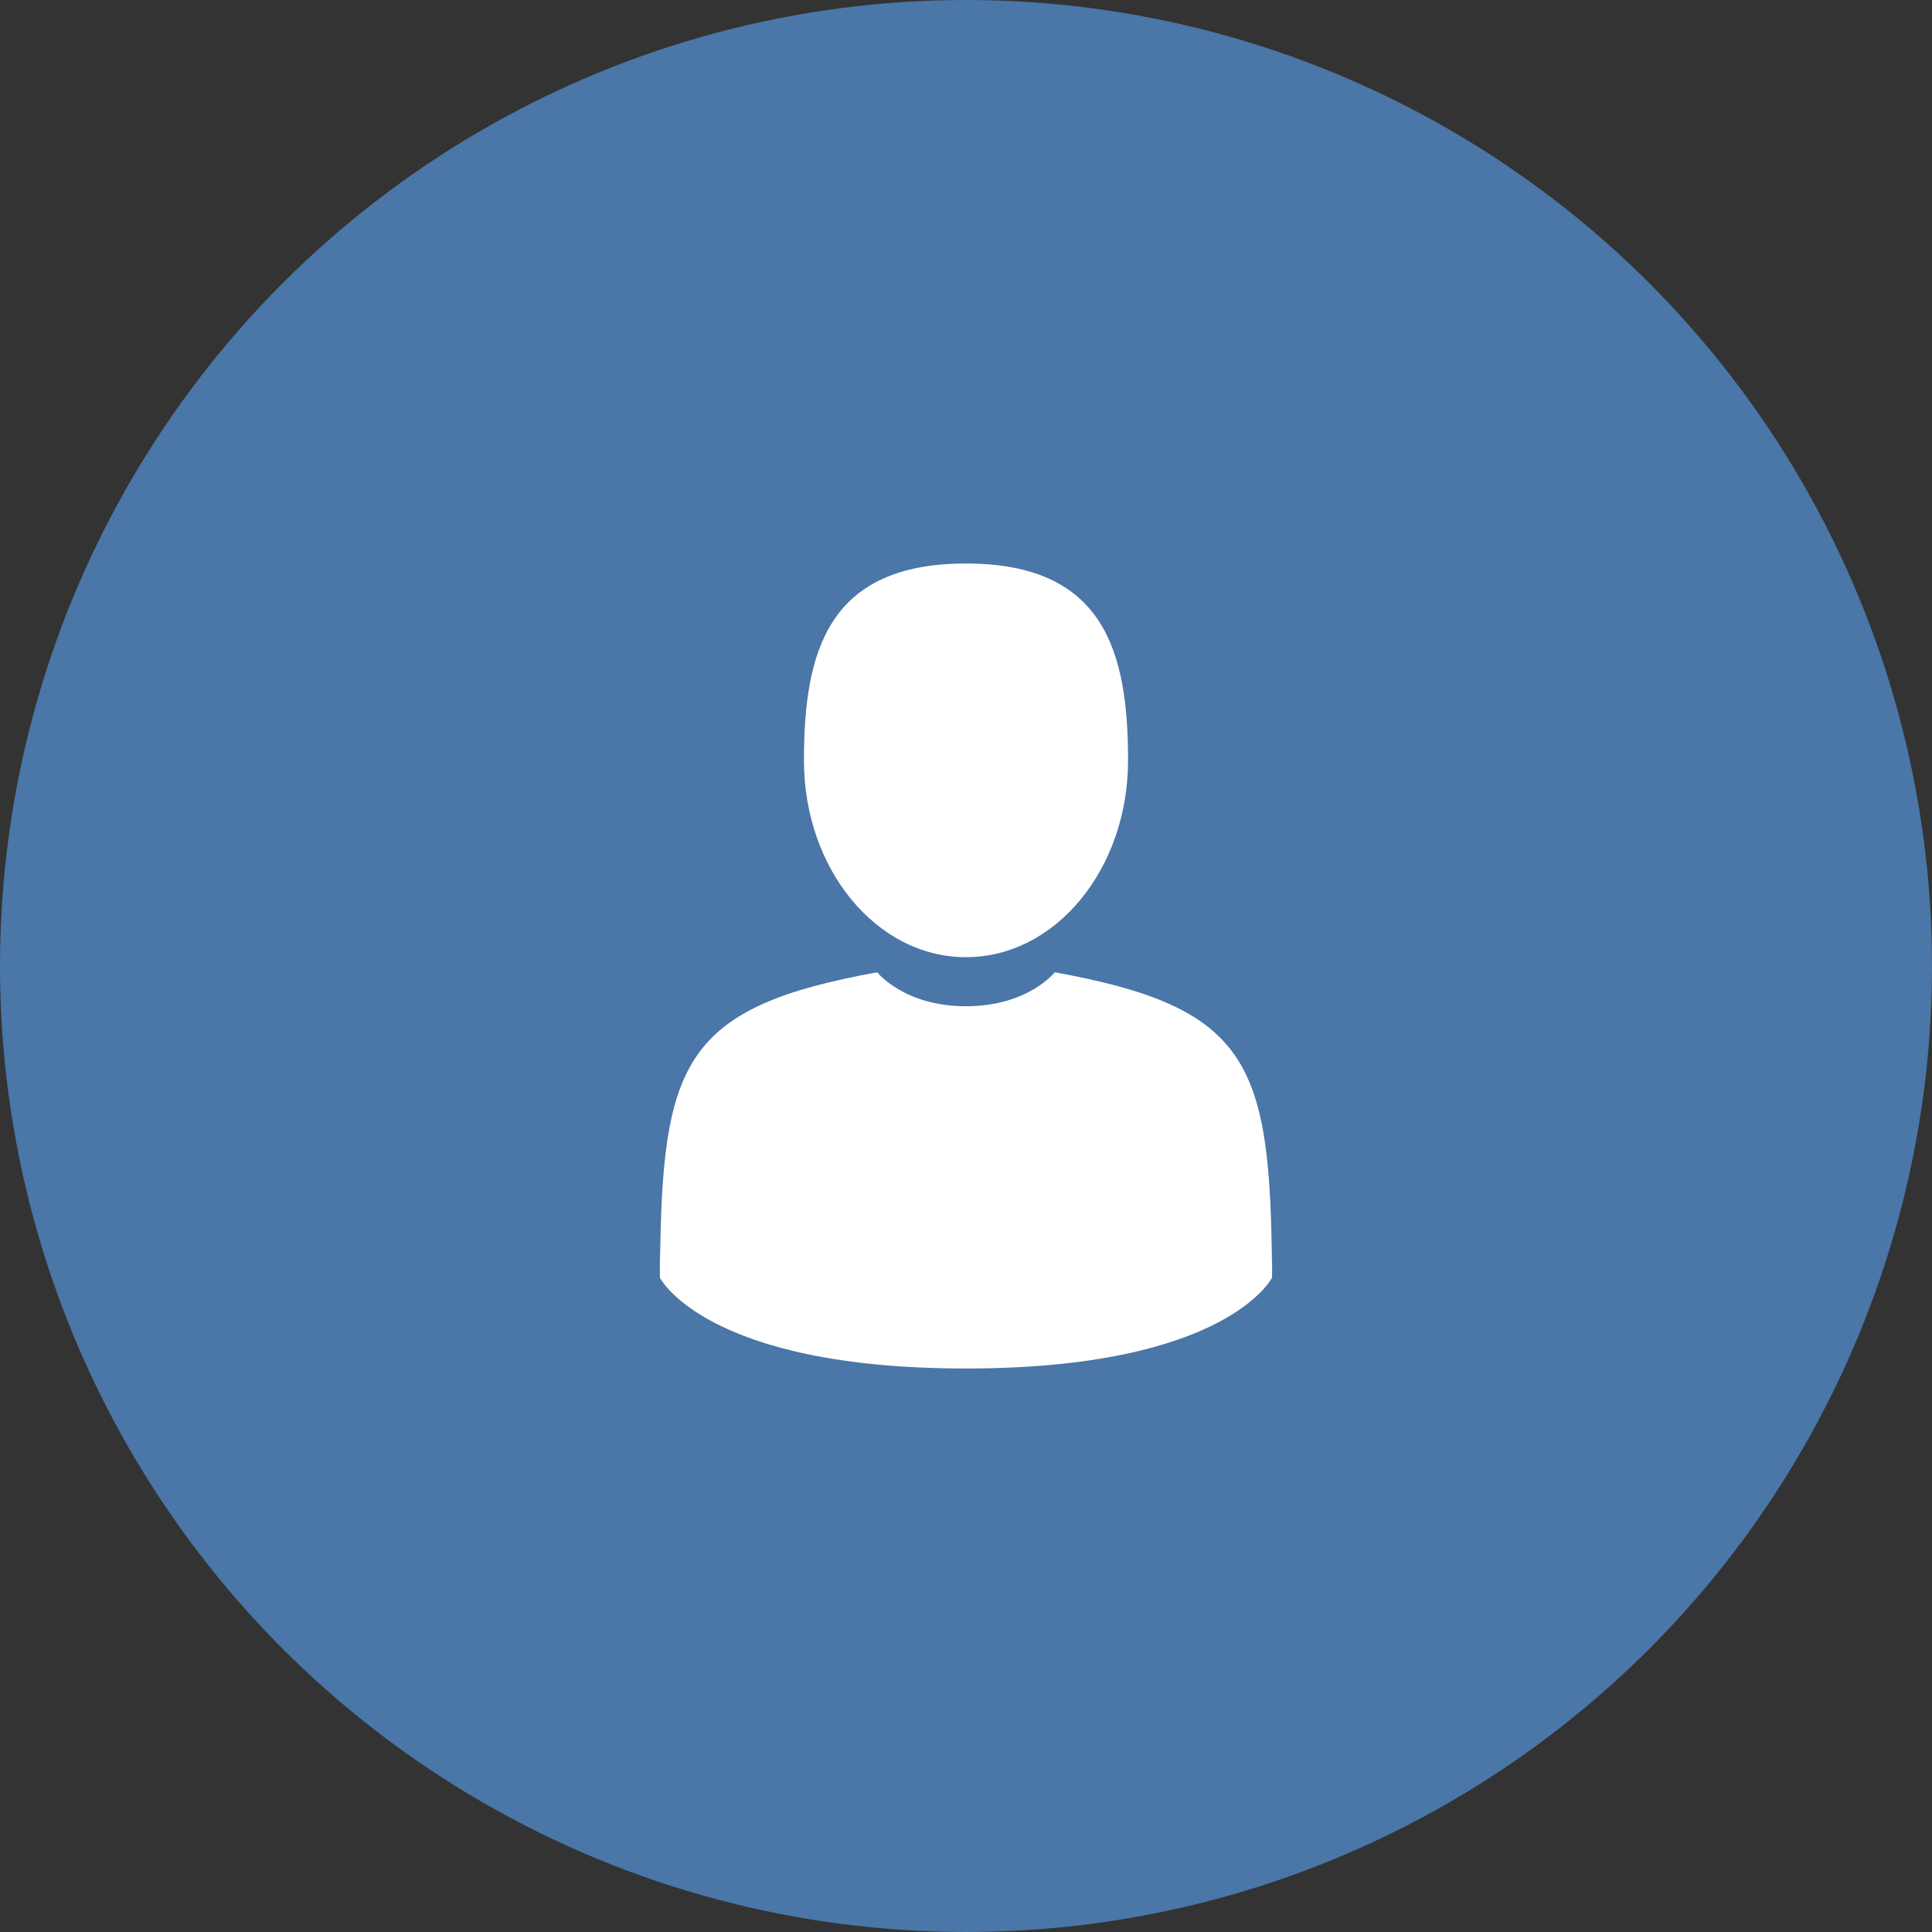 <svg width="120" height="120" viewBox="0 0 120 120" fill="none" xmlns="http://www.w3.org/2000/svg">
<rect x="0" y="0" width="120" height="120" fill="#333333" stroke="none"/>
<circle cx="60" cy="60" r="60" fill="#4A76A8"/>
<path d="M60 59.453C65.559 59.453 70.066 53.979 70.066 47.227C70.066 40.474 68.586 35 60 35C51.414 35 49.934 40.474 49.934 47.227C49.934 53.979 54.441 59.453 60 59.453Z" fill="white"/>
<path d="M40.987 78.122C40.985 77.71 40.984 78.006 40.987 78.122V78.122Z" fill="white"/>
<path d="M79.012 78.443C79.018 78.331 79.014 77.661 79.012 78.443V78.443Z" fill="white"/>
<path d="M78.991 77.628C78.804 65.865 77.268 62.513 65.512 60.391C65.512 60.391 63.857 62.5 60 62.5C56.143 62.5 54.488 60.391 54.488 60.391C42.86 62.49 41.23 65.792 41.016 77.246C40.998 78.181 40.99 78.23 40.987 78.121C40.988 78.325 40.988 78.701 40.988 79.357C40.988 79.357 43.787 85 60 85C76.212 85 79.011 79.357 79.011 79.357C79.011 78.936 79.012 78.643 79.012 78.443C79.009 78.51 79.003 78.38 78.991 77.628Z" fill="white"/>
</svg>

